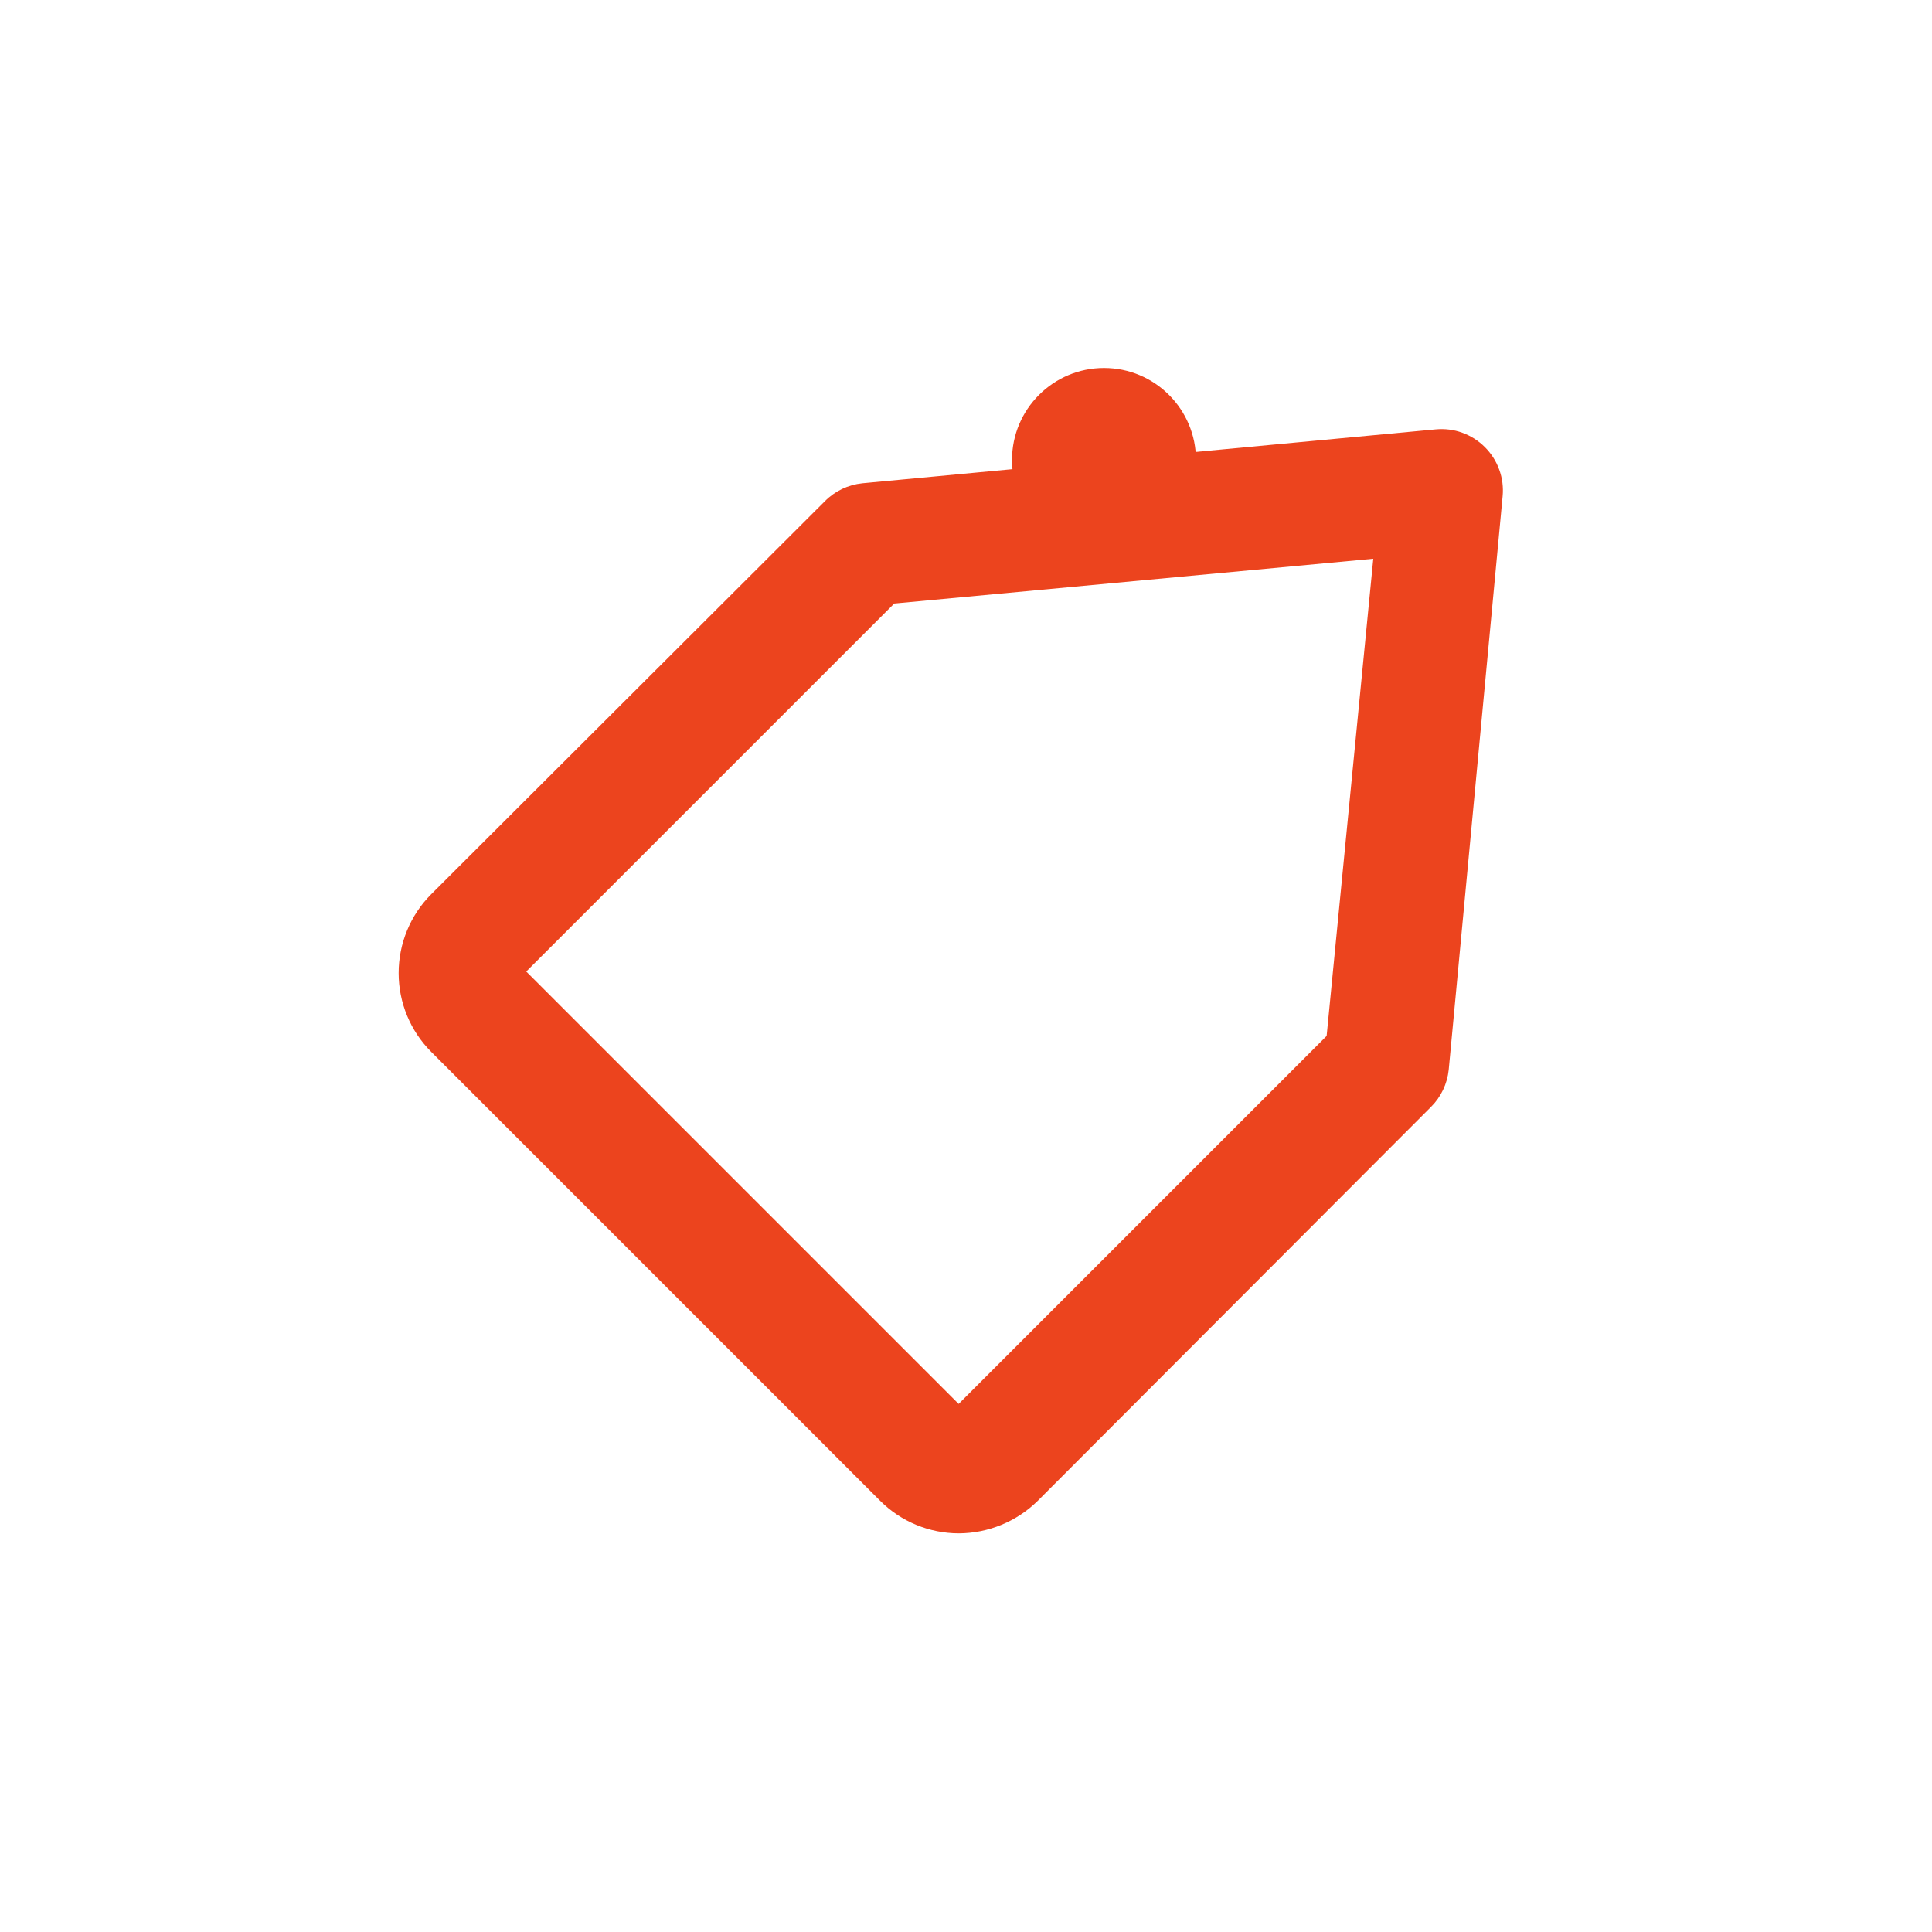 <svg width="21" height="21" viewBox="0 0 21 21" fill="none" xmlns="http://www.w3.org/2000/svg">
<g filter="url(#filter0_d_103_71)">
<path d="M10.42 12.667C10.742 12.666 11.051 12.539 11.28 12.313L15.553 8.033C15.663 7.924 15.731 7.781 15.747 7.627L16.333 1.393C16.342 1.296 16.33 1.197 16.296 1.105C16.263 1.013 16.209 0.929 16.14 0.86C16.071 0.791 15.987 0.737 15.895 0.704C15.803 0.67 15.704 0.658 15.607 0.667L9.373 1.253C9.219 1.269 9.076 1.337 8.967 1.447L4.687 5.72C4.46 5.947 4.333 6.256 4.333 6.577C4.333 6.898 4.46 7.206 4.687 7.433L9.567 12.313C9.793 12.539 10.1 12.666 10.42 12.667ZM14.42 7.26L10.42 11.26L5.72 6.56L9.72 2.56L14.927 2.073L14.42 7.26Z" fill="#EC441E"/>
</g>
<path d="M12 6C11.448 6 11 5.552 11 5C11 4.448 11.448 4 12 4C12.552 4 13 4.448 13 5C13 5.552 12.552 6 12 6Z" fill="#EC441E"/>
<defs>
<filter id="filter0_d_103_71" x="0.333" y="0.664" width="20.004" height="20.003" filterUnits="userSpaceOnUse" color-interpolation-filters="sRGB">
<feFlood flood-opacity="0" result="BackgroundImageFix"/>
<feColorMatrix in="SourceAlpha" type="matrix" values="0 0 0 0 0 0 0 0 0 0 0 0 0 0 0 0 0 0 127 0" result="hardAlpha"/>
<feOffset dy="4"/>
<feGaussianBlur stdDeviation="2"/>
<feComposite in2="hardAlpha" operator="out"/>
<feColorMatrix type="matrix" values="0 0 0 0 0 0 0 0 0 0 0 0 0 0 0 0 0 0 0.25 0"/>
<feBlend mode="normal" in2="BackgroundImageFix" result="effect1_dropShadow_103_71"/>
<feBlend mode="normal" in="SourceGraphic" in2="effect1_dropShadow_103_71" result="shape"/>
</filter>
</defs>
</svg>
